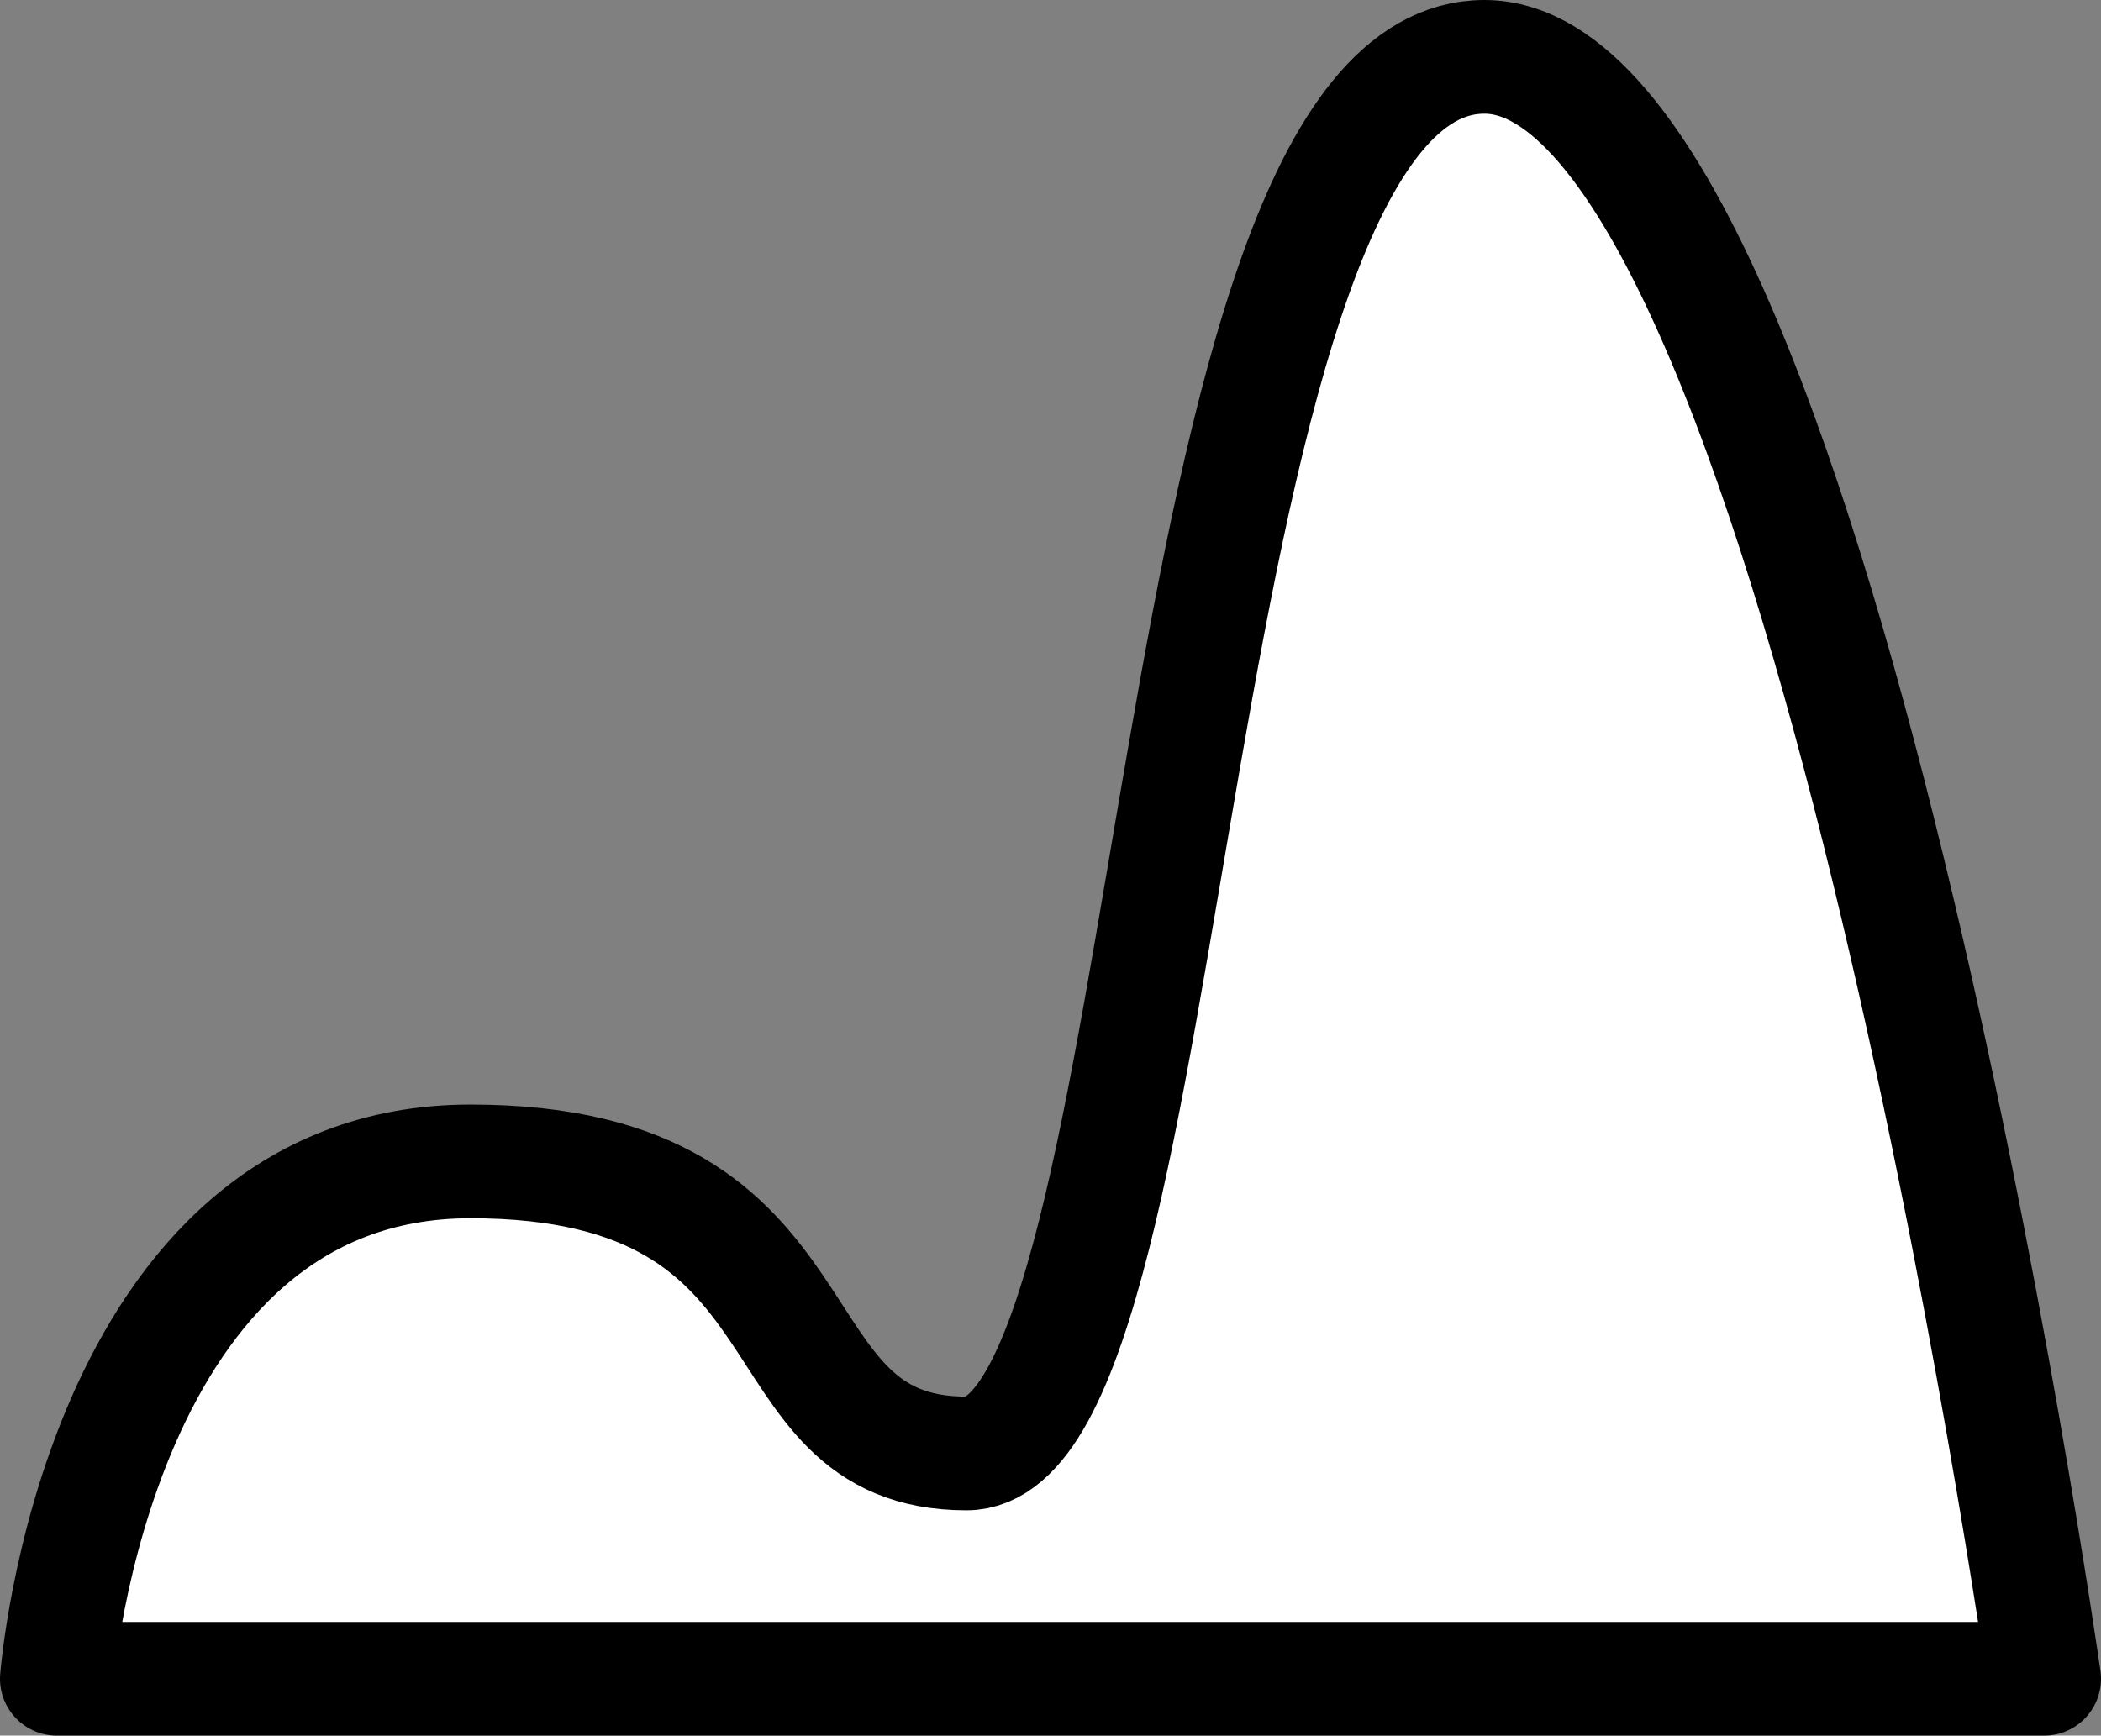 <svg xmlns="http://www.w3.org/2000/svg" viewBox="0 0 184.78 152.67"><rect x="0" y="0" width="184.78" height="152.67" fill="#808080" stroke="none"/><title>terrain</title><g id="Layer_2" data-name="Layer 2"><g id="Layer_1-2" data-name="Layer 1"><path d="M5,147.67H179.78S159.51,5,130.55,5,104.36,127.85,85,127.85s-10.76-25.69-43.62-25.69S5,147.67,5,147.67Z" fill="#fff" stroke="#000" stroke-linejoin="round" stroke-width="10"/></g></g></svg>